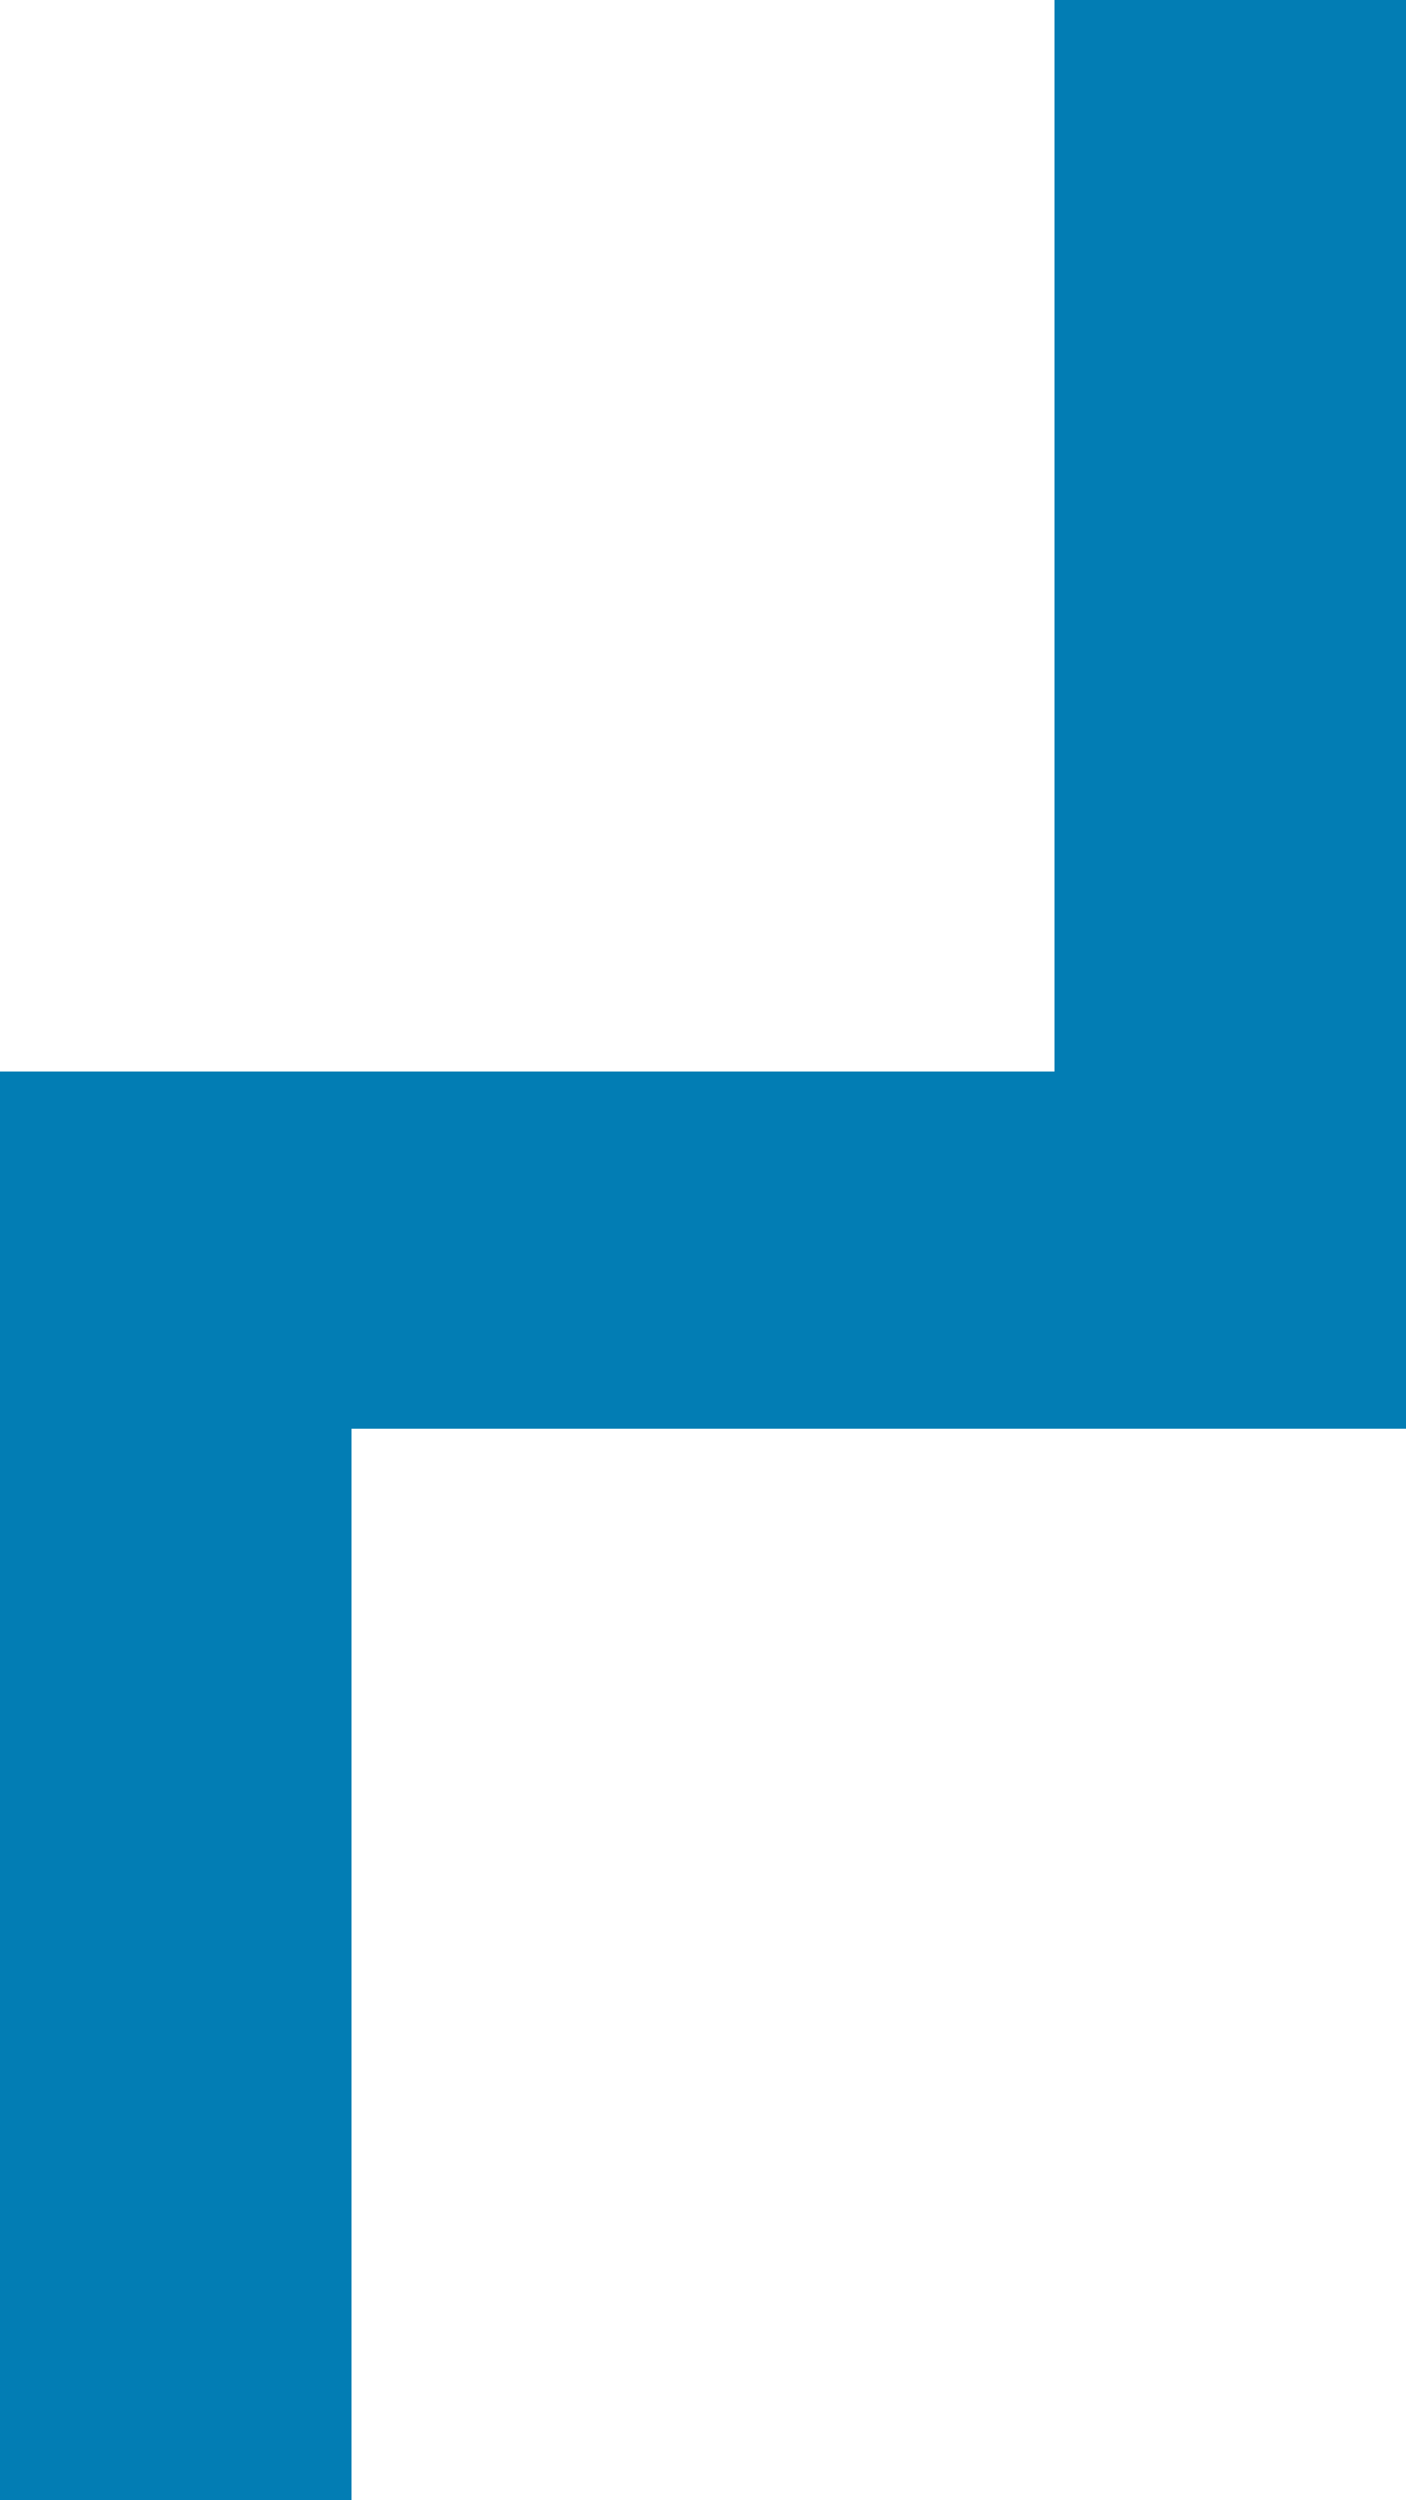 ﻿<?xml version="1.0" encoding="utf-8"?>
<svg version="1.1" xmlns:xlink="http://www.w3.org/1999/xlink" width="9px" height="16px" xmlns="http://www.w3.org/2000/svg">
  <g transform="matrix(1 0 0 1 -261 -100 )">
    <path d="M 9 0  L 9 6.857  L 9 9.143  L 6.748 9.143  L 2.25 9.143  L 2.25 16  L 0 16  L 0 9.143  L 0 6.857  L 2.251 6.857  L 6.75 6.857  L 6.75 0  L 9 0  Z " fill-rule="nonzero" fill="#027db4" stroke="none" transform="matrix(1 0 0 1 261 100 )" />
  </g>
</svg>